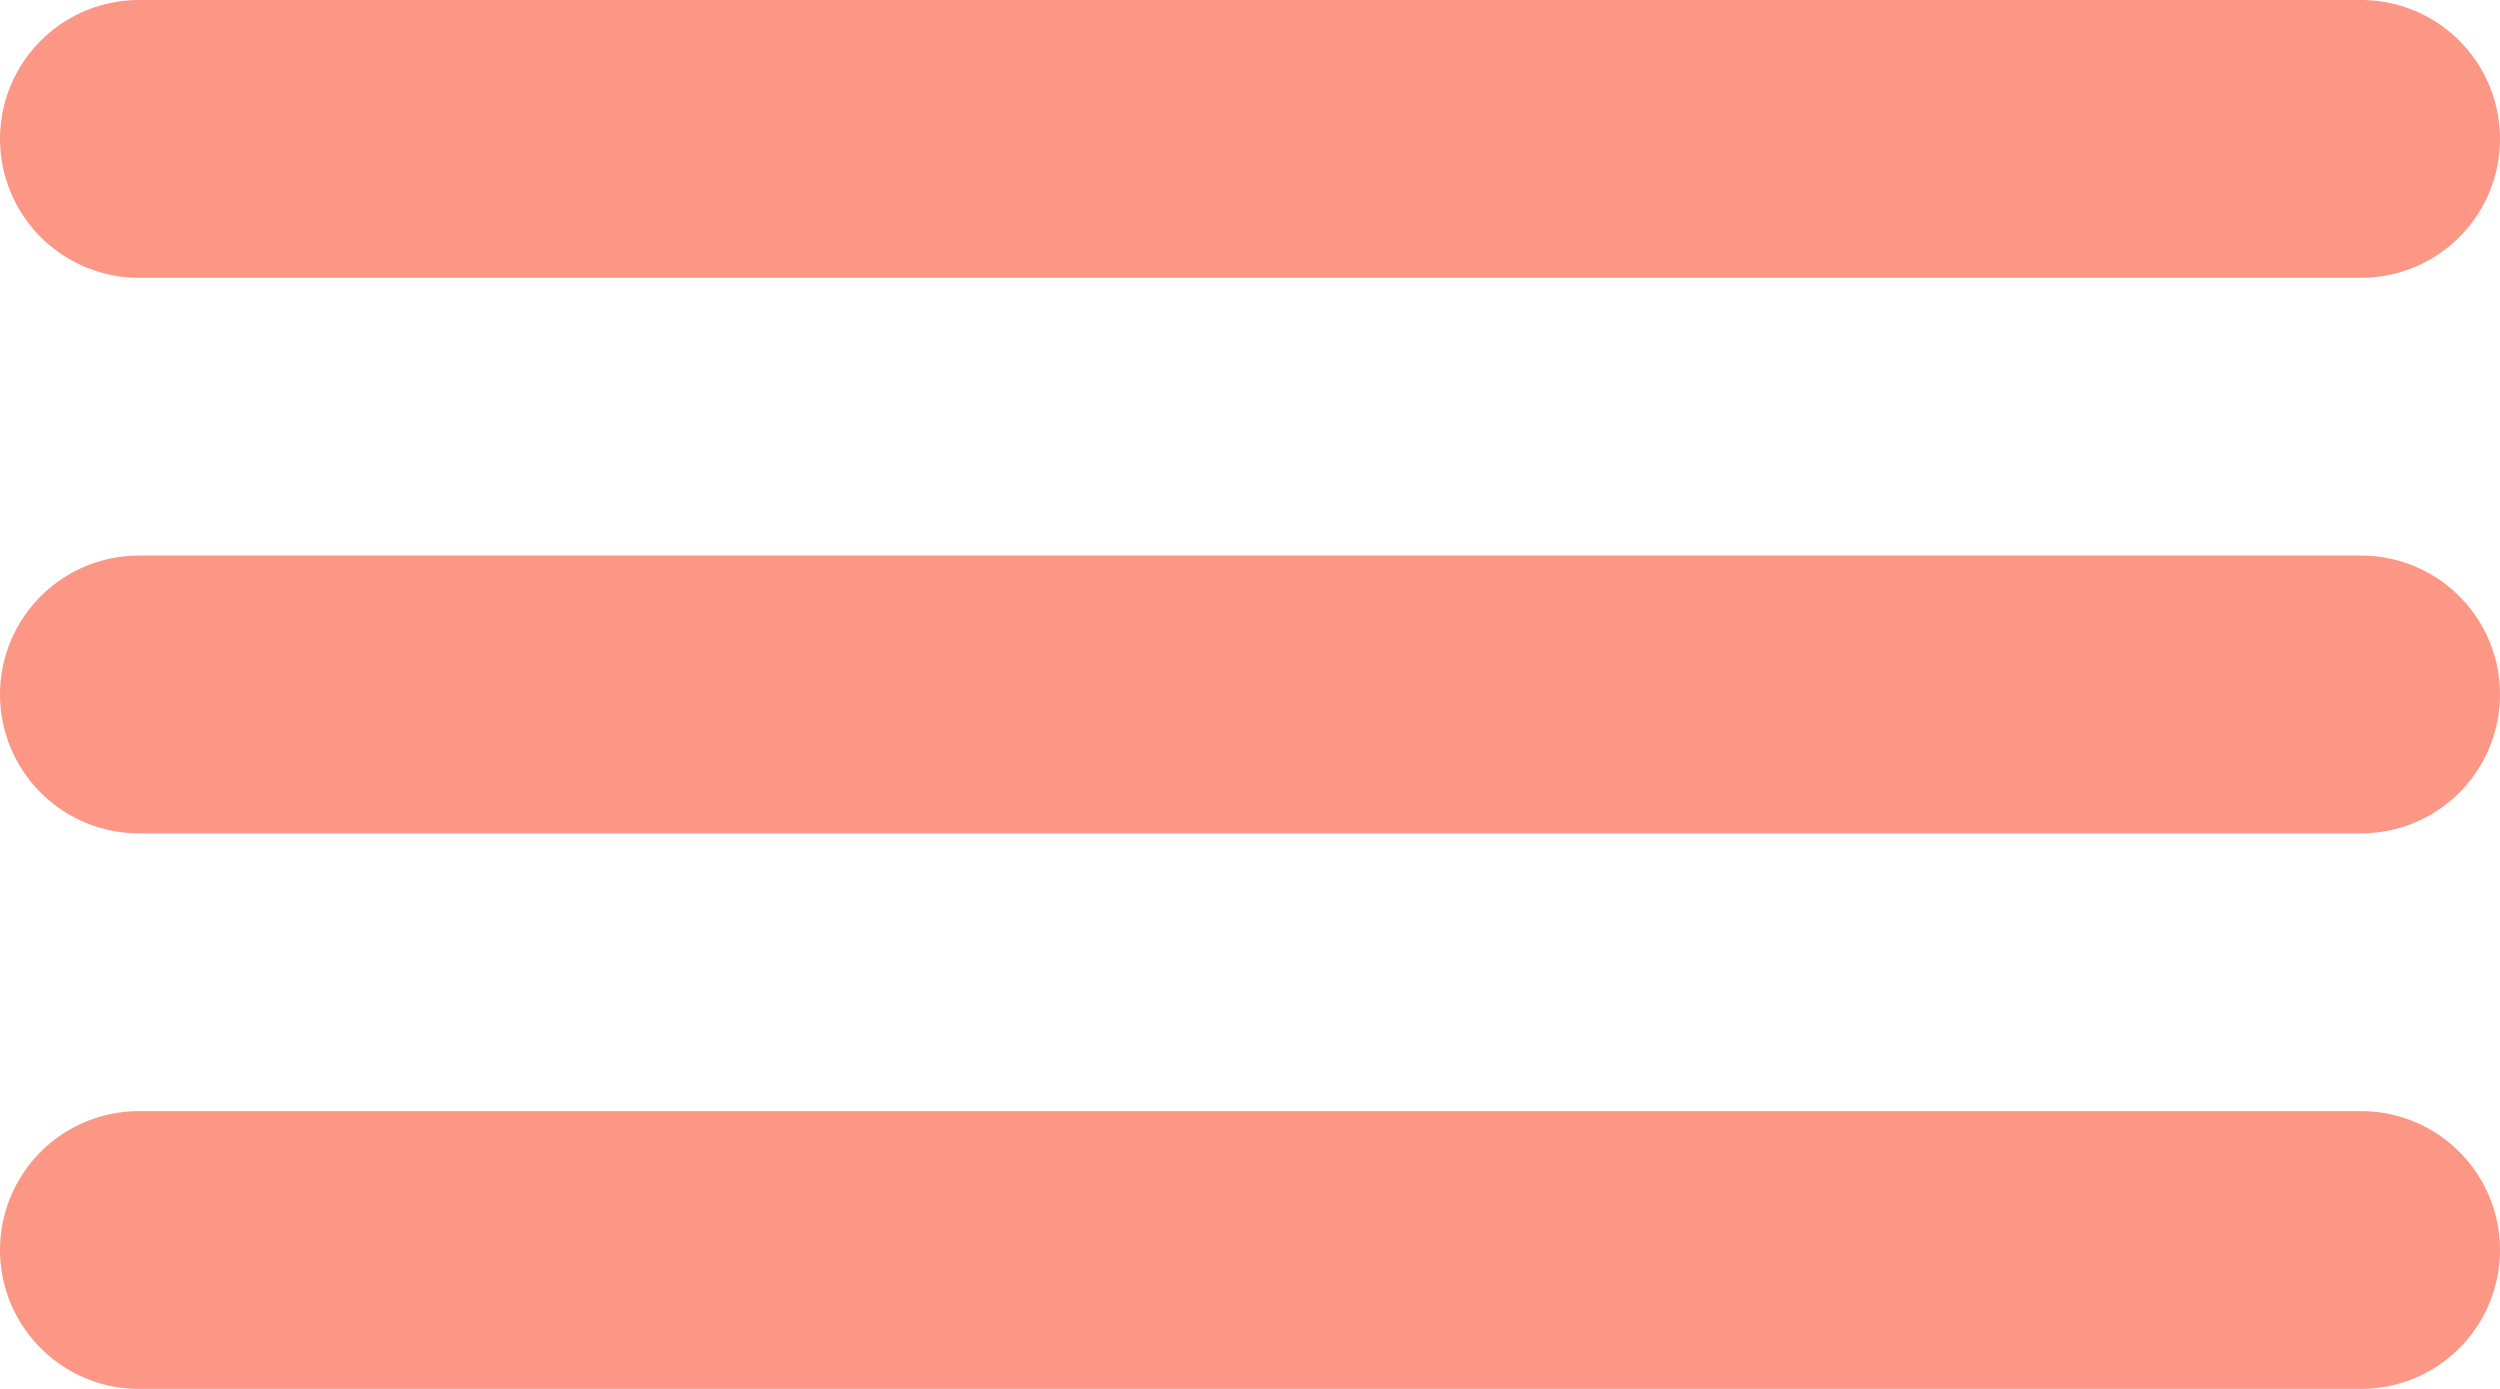 <svg width="27" height="15" viewBox="0 0 27 15" fill="none" xmlns="http://www.w3.org/2000/svg">
<line x1="1.5" y1="1.5" x2="25.5" y2="1.5" stroke="#FC9685" stroke-width="3" stroke-linecap="round"/>
<line x1="1.5" y1="13.5" x2="25.5" y2="13.5" stroke="#FC9685" stroke-width="3" stroke-linecap="round"/>
<line x1="1.5" y1="7.5" x2="25.5" y2="7.5" stroke="#FC9685" stroke-width="3" stroke-linecap="round"/>
</svg>
